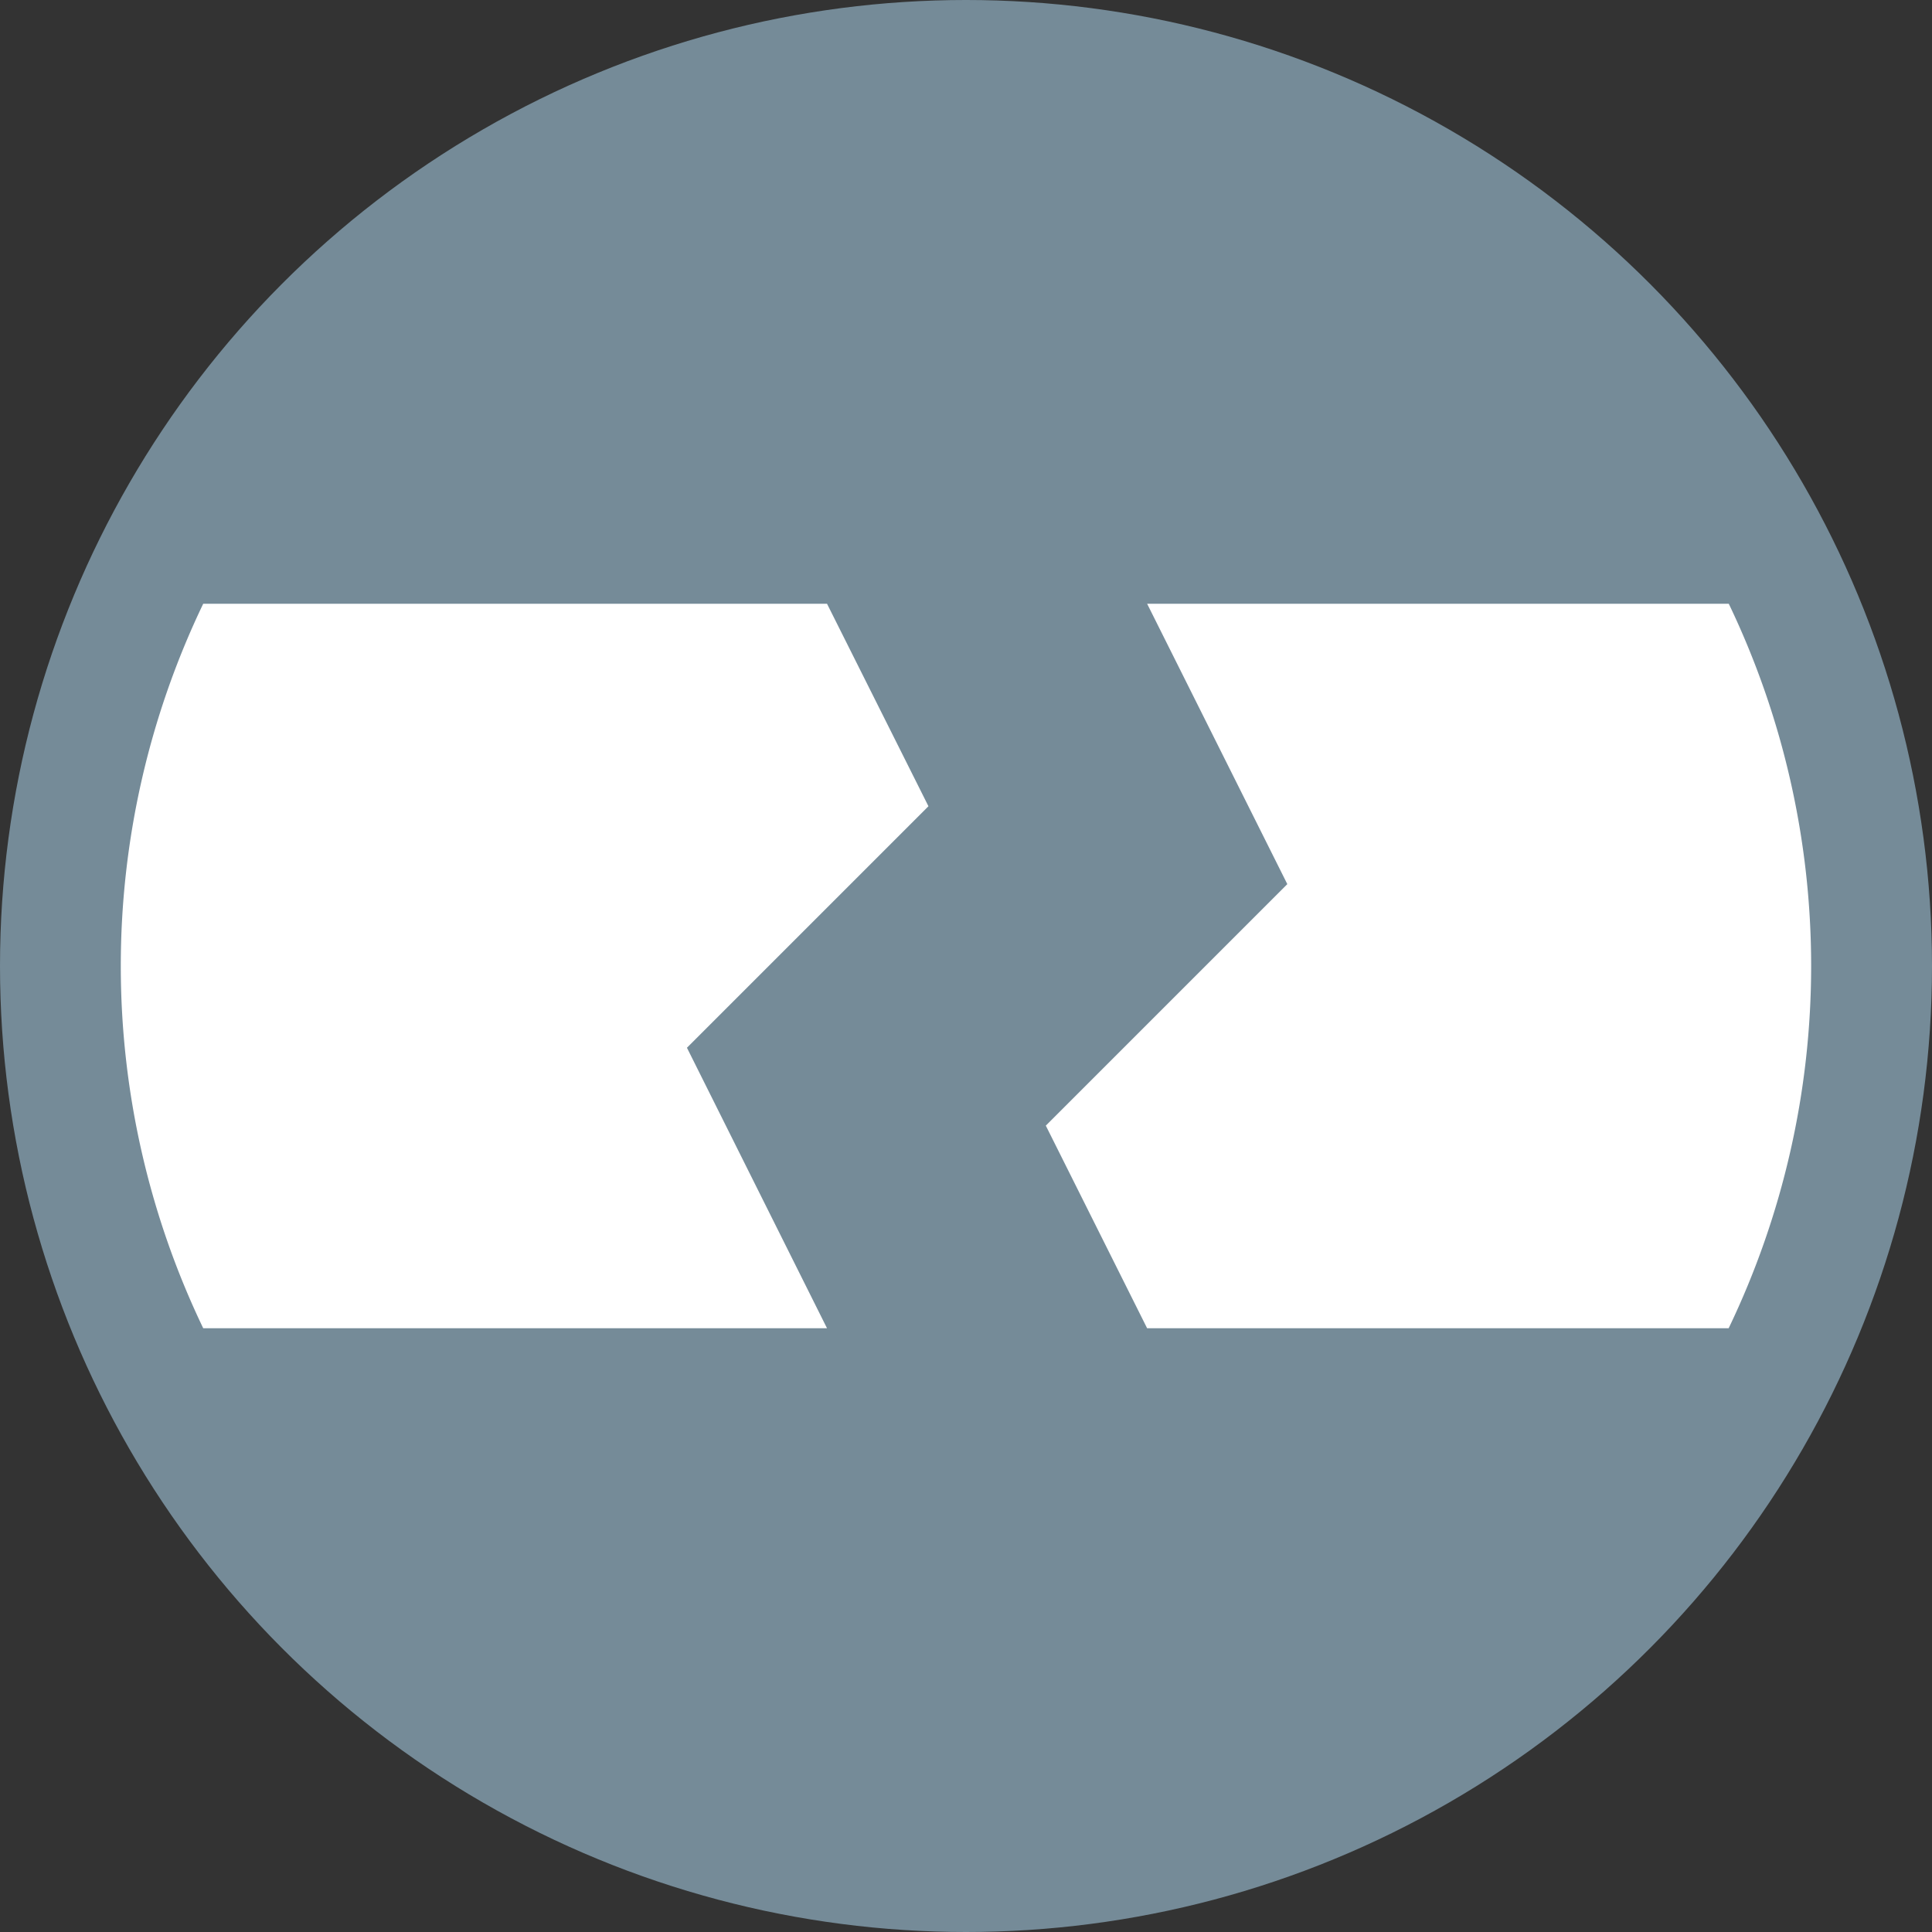<svg id="91df0f7b-184c-4d05-a0d0-63be1e6744e4" data-name="f7953719-63b7-48e8-ac7b-dcfec97236fc" xmlns="http://www.w3.org/2000/svg" width="16" height="16" viewBox="0 0 16 16">
  <rect x="0" y="0" width="16" height="16" fill="#333333" stroke="none"/>
  <title>alertFilterIconIncidents</title>
  <g id="3ac11884-5a59-4c44-af13-ab83dc5821ff" data-name="2b14d32b-0e21-4c3c-adee-ff2eeba8e002">
    <circle cx="8" cy="8" r="8" fill="#758b98"/>
    <g>
      <path d="M5.689,8.677l2-2L6.849,5H1.683a6.933,6.933,0,0,0,0,6H6.849Z" fill="#fff"/>
      <path d="M14.317,5H9.5l1.161,2.322-2,2L9.5,11h4.816A6.933,6.933,0,0,0,14.317,5Z" fill="#fff"/>
    </g>
  </g>
</svg>
